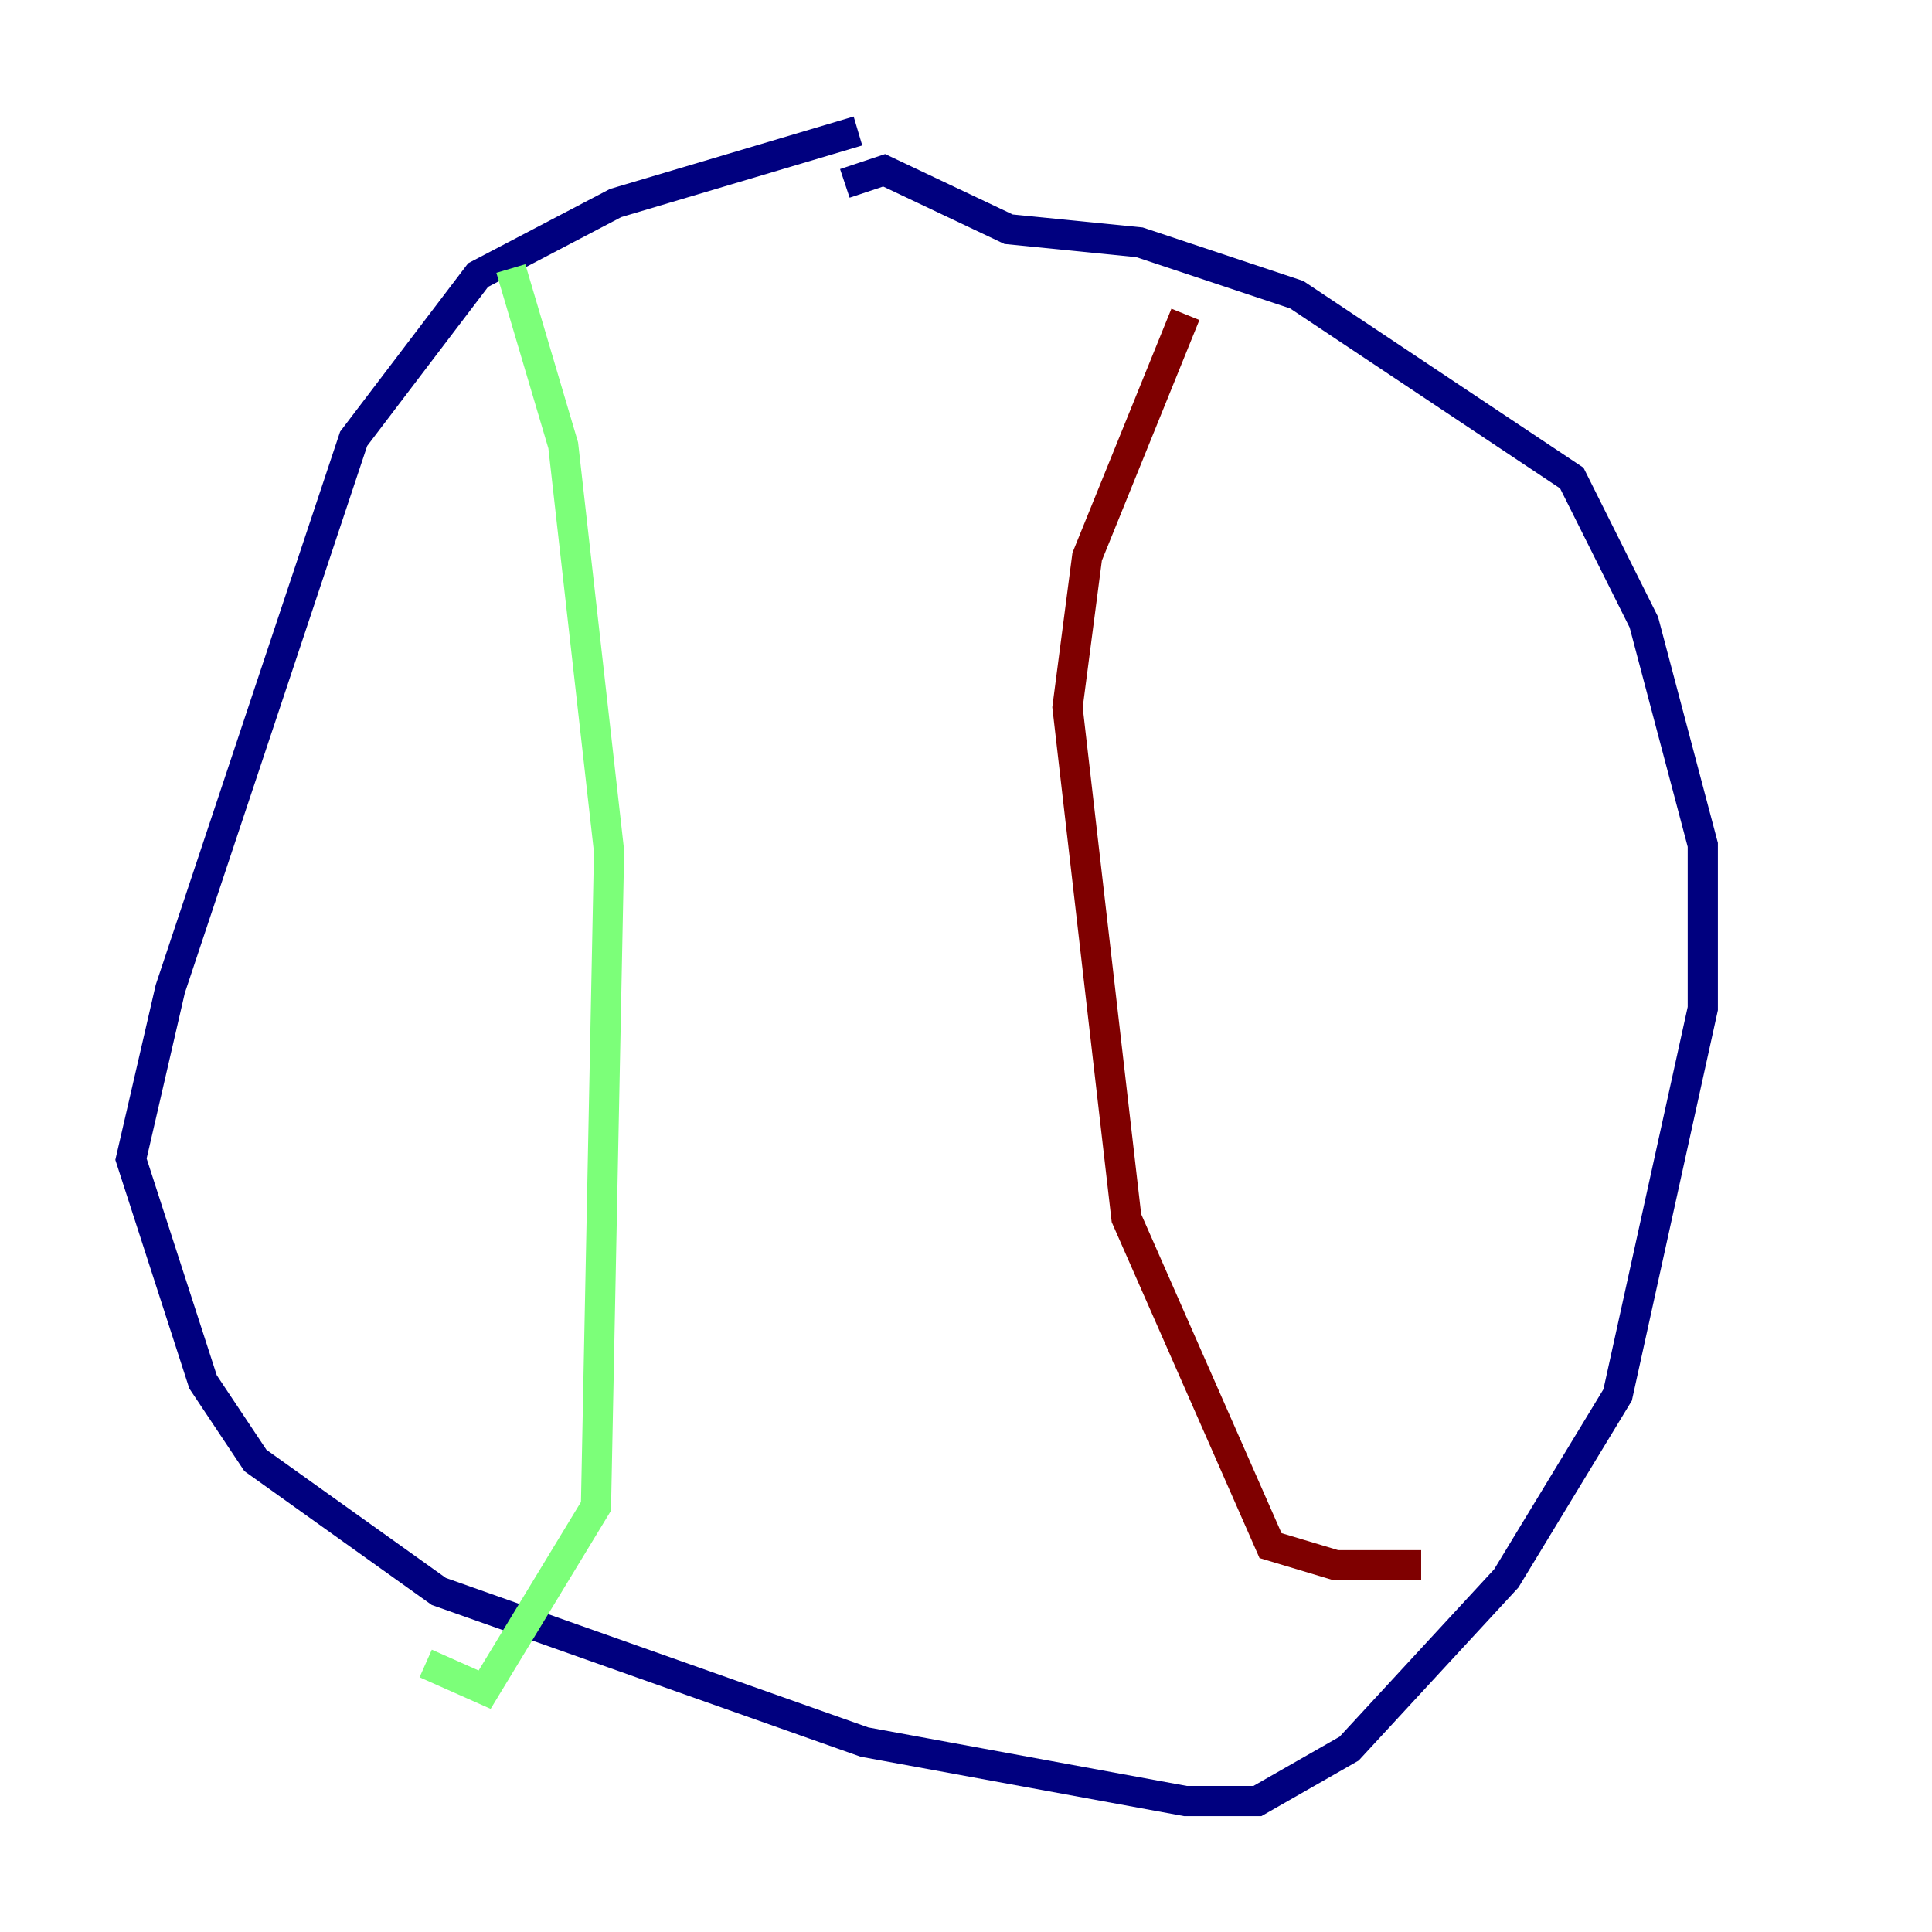 <?xml version="1.0" encoding="utf-8" ?>
<svg baseProfile="tiny" height="128" version="1.2" viewBox="0,0,128,128" width="128" xmlns="http://www.w3.org/2000/svg" xmlns:ev="http://www.w3.org/2001/xml-events" xmlns:xlink="http://www.w3.org/1999/xlink"><defs /><polyline fill="none" points="56.841,8.678 40.786,13.451 31.675,18.224 23.43,29.071 11.281,65.519 8.678,76.8 13.451,91.552 16.922,96.759 29.071,105.437 57.275,115.417 78.536,119.322 83.308,119.322 89.383,115.851 99.797,104.57 107.173,92.42 112.814,66.82 112.814,55.973 108.909,41.22 104.136,31.675 85.912,19.525 75.498,16.054 66.82,15.186 58.576,11.281 55.973,12.149" stroke="#00007f" stroke-width="2" /><polyline fill="none" points="33.844,17.79 37.315,29.505 40.352,56.407 39.485,99.797 32.108,111.946 28.203,110.21" stroke="#7cff79" stroke-width="2" /><polyline fill="none" points="78.536,20.827 72.027,36.881 70.725,46.861 74.63,80.705 84.176,102.4 88.515,103.702 94.156,103.702" stroke="#7f0000" stroke-width="2" /></svg>